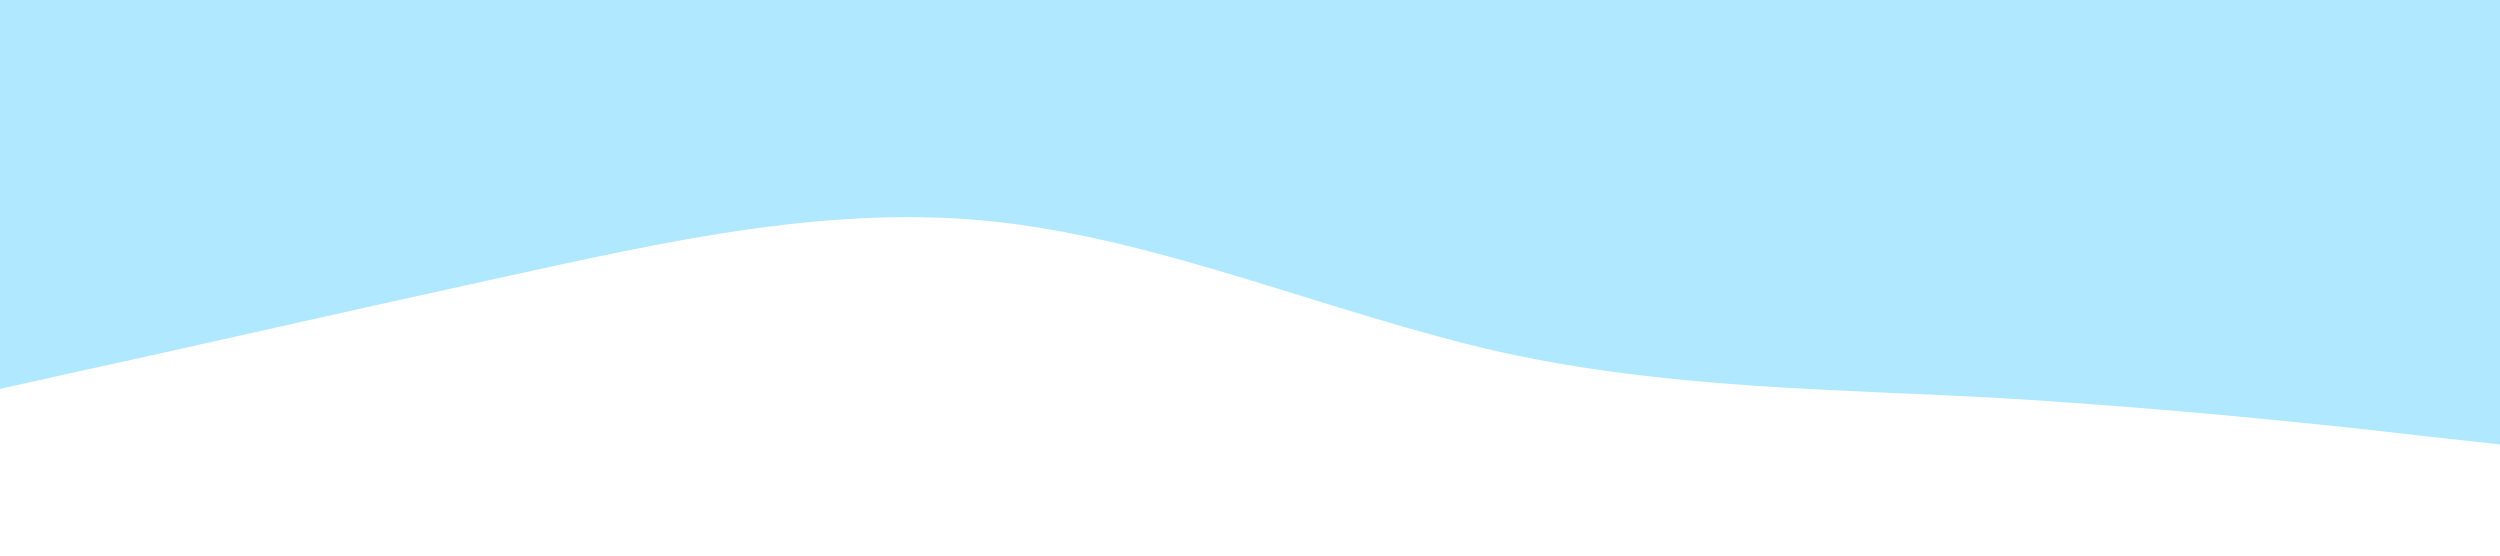 <?xml version="1.0" standalone="no"?><svg xmlns="http://www.w3.org/2000/svg" viewBox="0 0 1440 320"><path fill="#afe8ff" fill-opacity="1" d="M0,224L48,213.3C96,203,192,181,288,160C384,139,480,117,576,128C672,139,768,181,864,202.7C960,224,1056,224,1152,229.3C1248,235,1344,245,1392,250.7L1440,256L1440,0L1392,0C1344,0,1248,0,1152,0C1056,0,960,0,864,0C768,0,672,0,576,0C480,0,384,0,288,0C192,0,96,0,48,0L0,0Z"></path></svg>